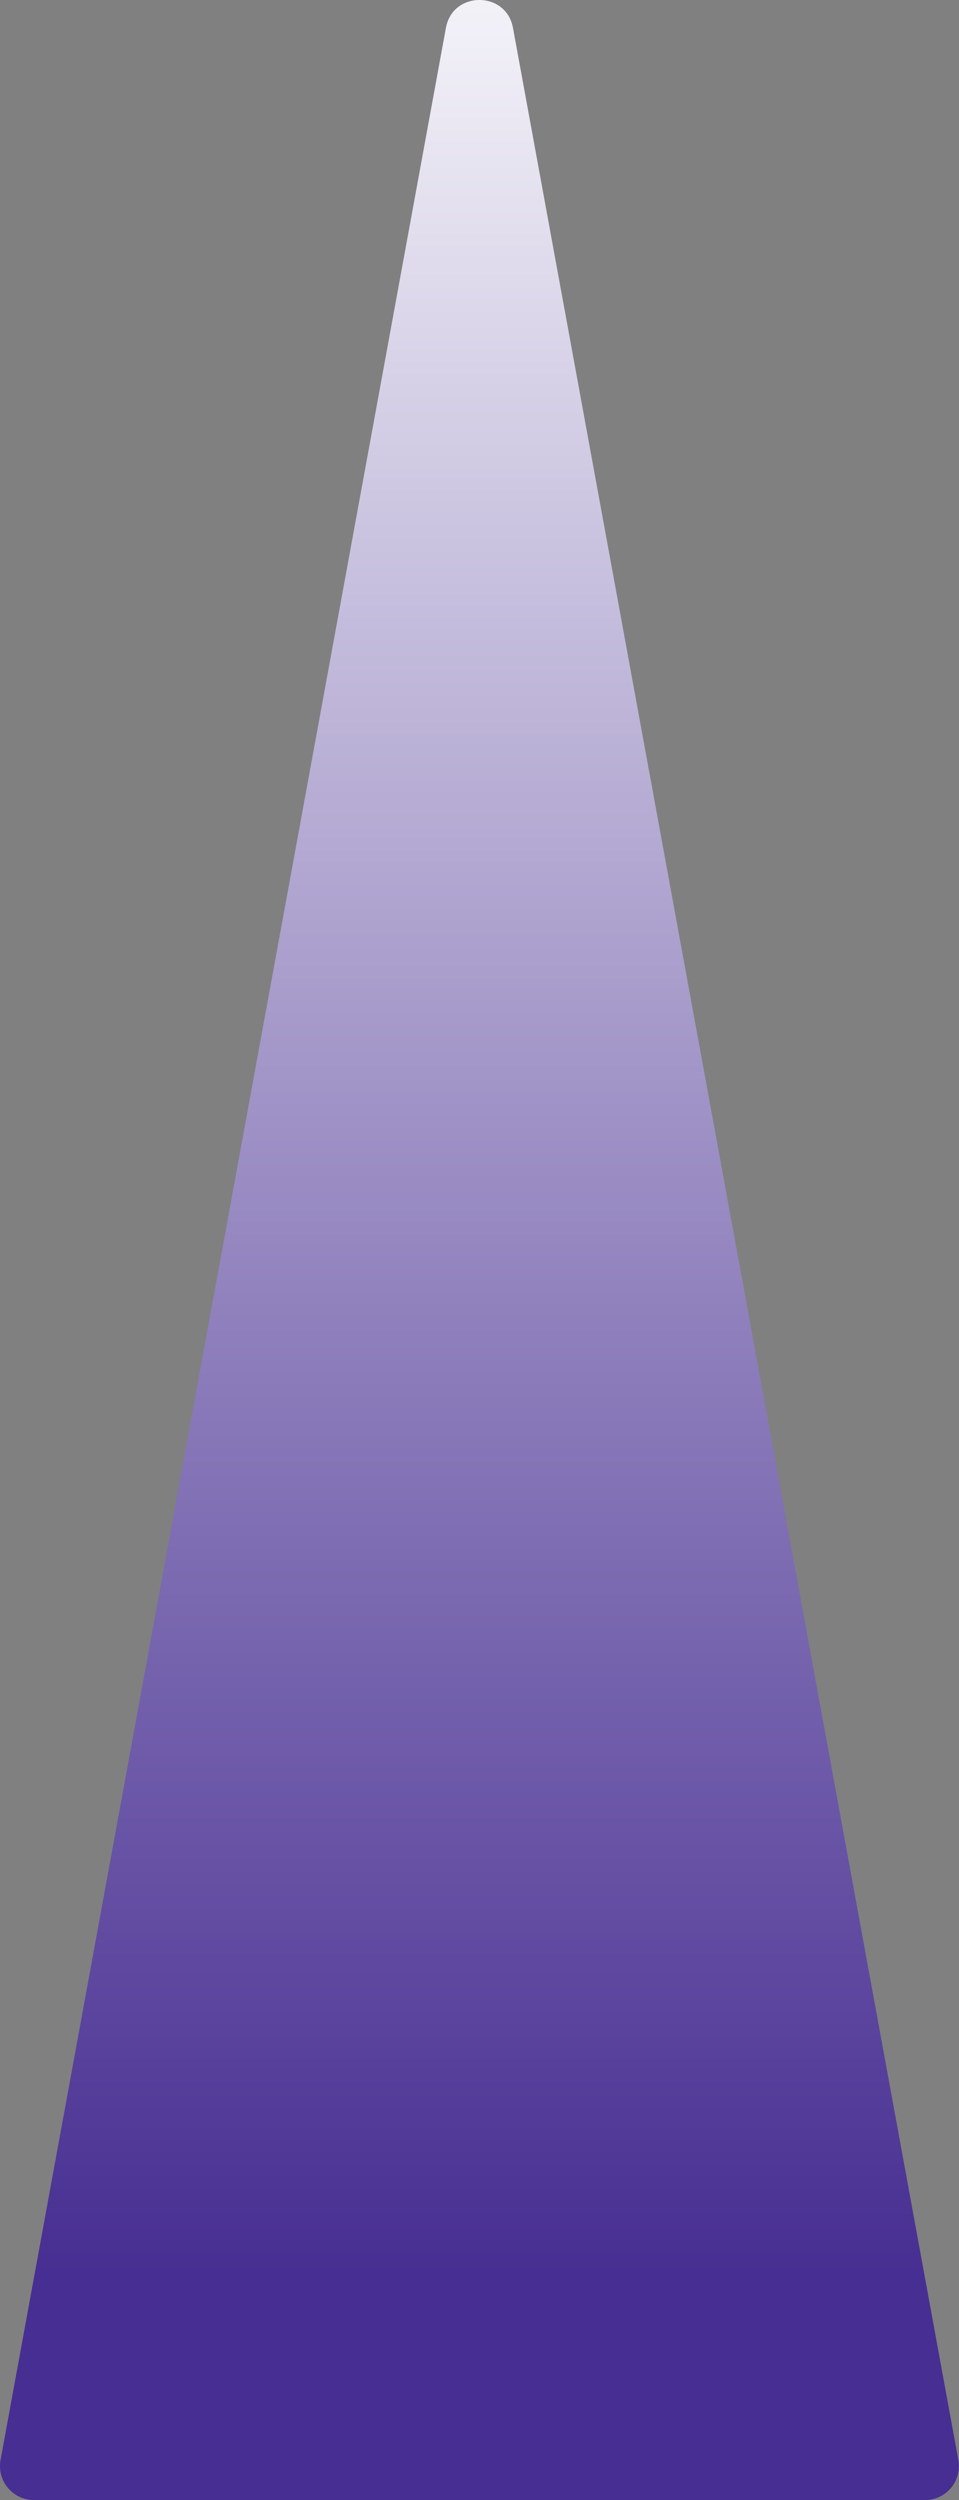 <svg width="84.539" height="220.352" viewBox="0 0 84.539 220.352" fill="none" xmlns="http://www.w3.org/2000/svg" xmlns:xlink="http://www.w3.org/1999/xlink">
	<rect x="0" y="0" width="84.539" height="220.352" fill="#808080" stroke="none"/>
	<desc>
			Created with Pixso.
	</desc>
	<defs>
		<linearGradient x1="42.27" y1="-13.648" x2="42.27" y2="200.352" id="paint_linear_141_3681_0" gradientUnits="userSpaceOnUse">
			<stop stop-color="#FFFFFF"/>
			<stop offset="1" stop-color="#472E92"/>
		</linearGradient>
	</defs>
	<path id="Polygon 1" d="M39.31 2.45L0.05 216.81C-0.29 218.65 1.12 220.35 3 220.35L81.53 220.35C83.41 220.35 84.82 218.65 84.48 216.81L45.22 2.45C44.61 -0.82 39.91 -0.82 39.31 2.45Z" fill="url(#paint_linear_141_3681_0)" fill-opacity="1" fill-rule="evenodd"/>
</svg>

